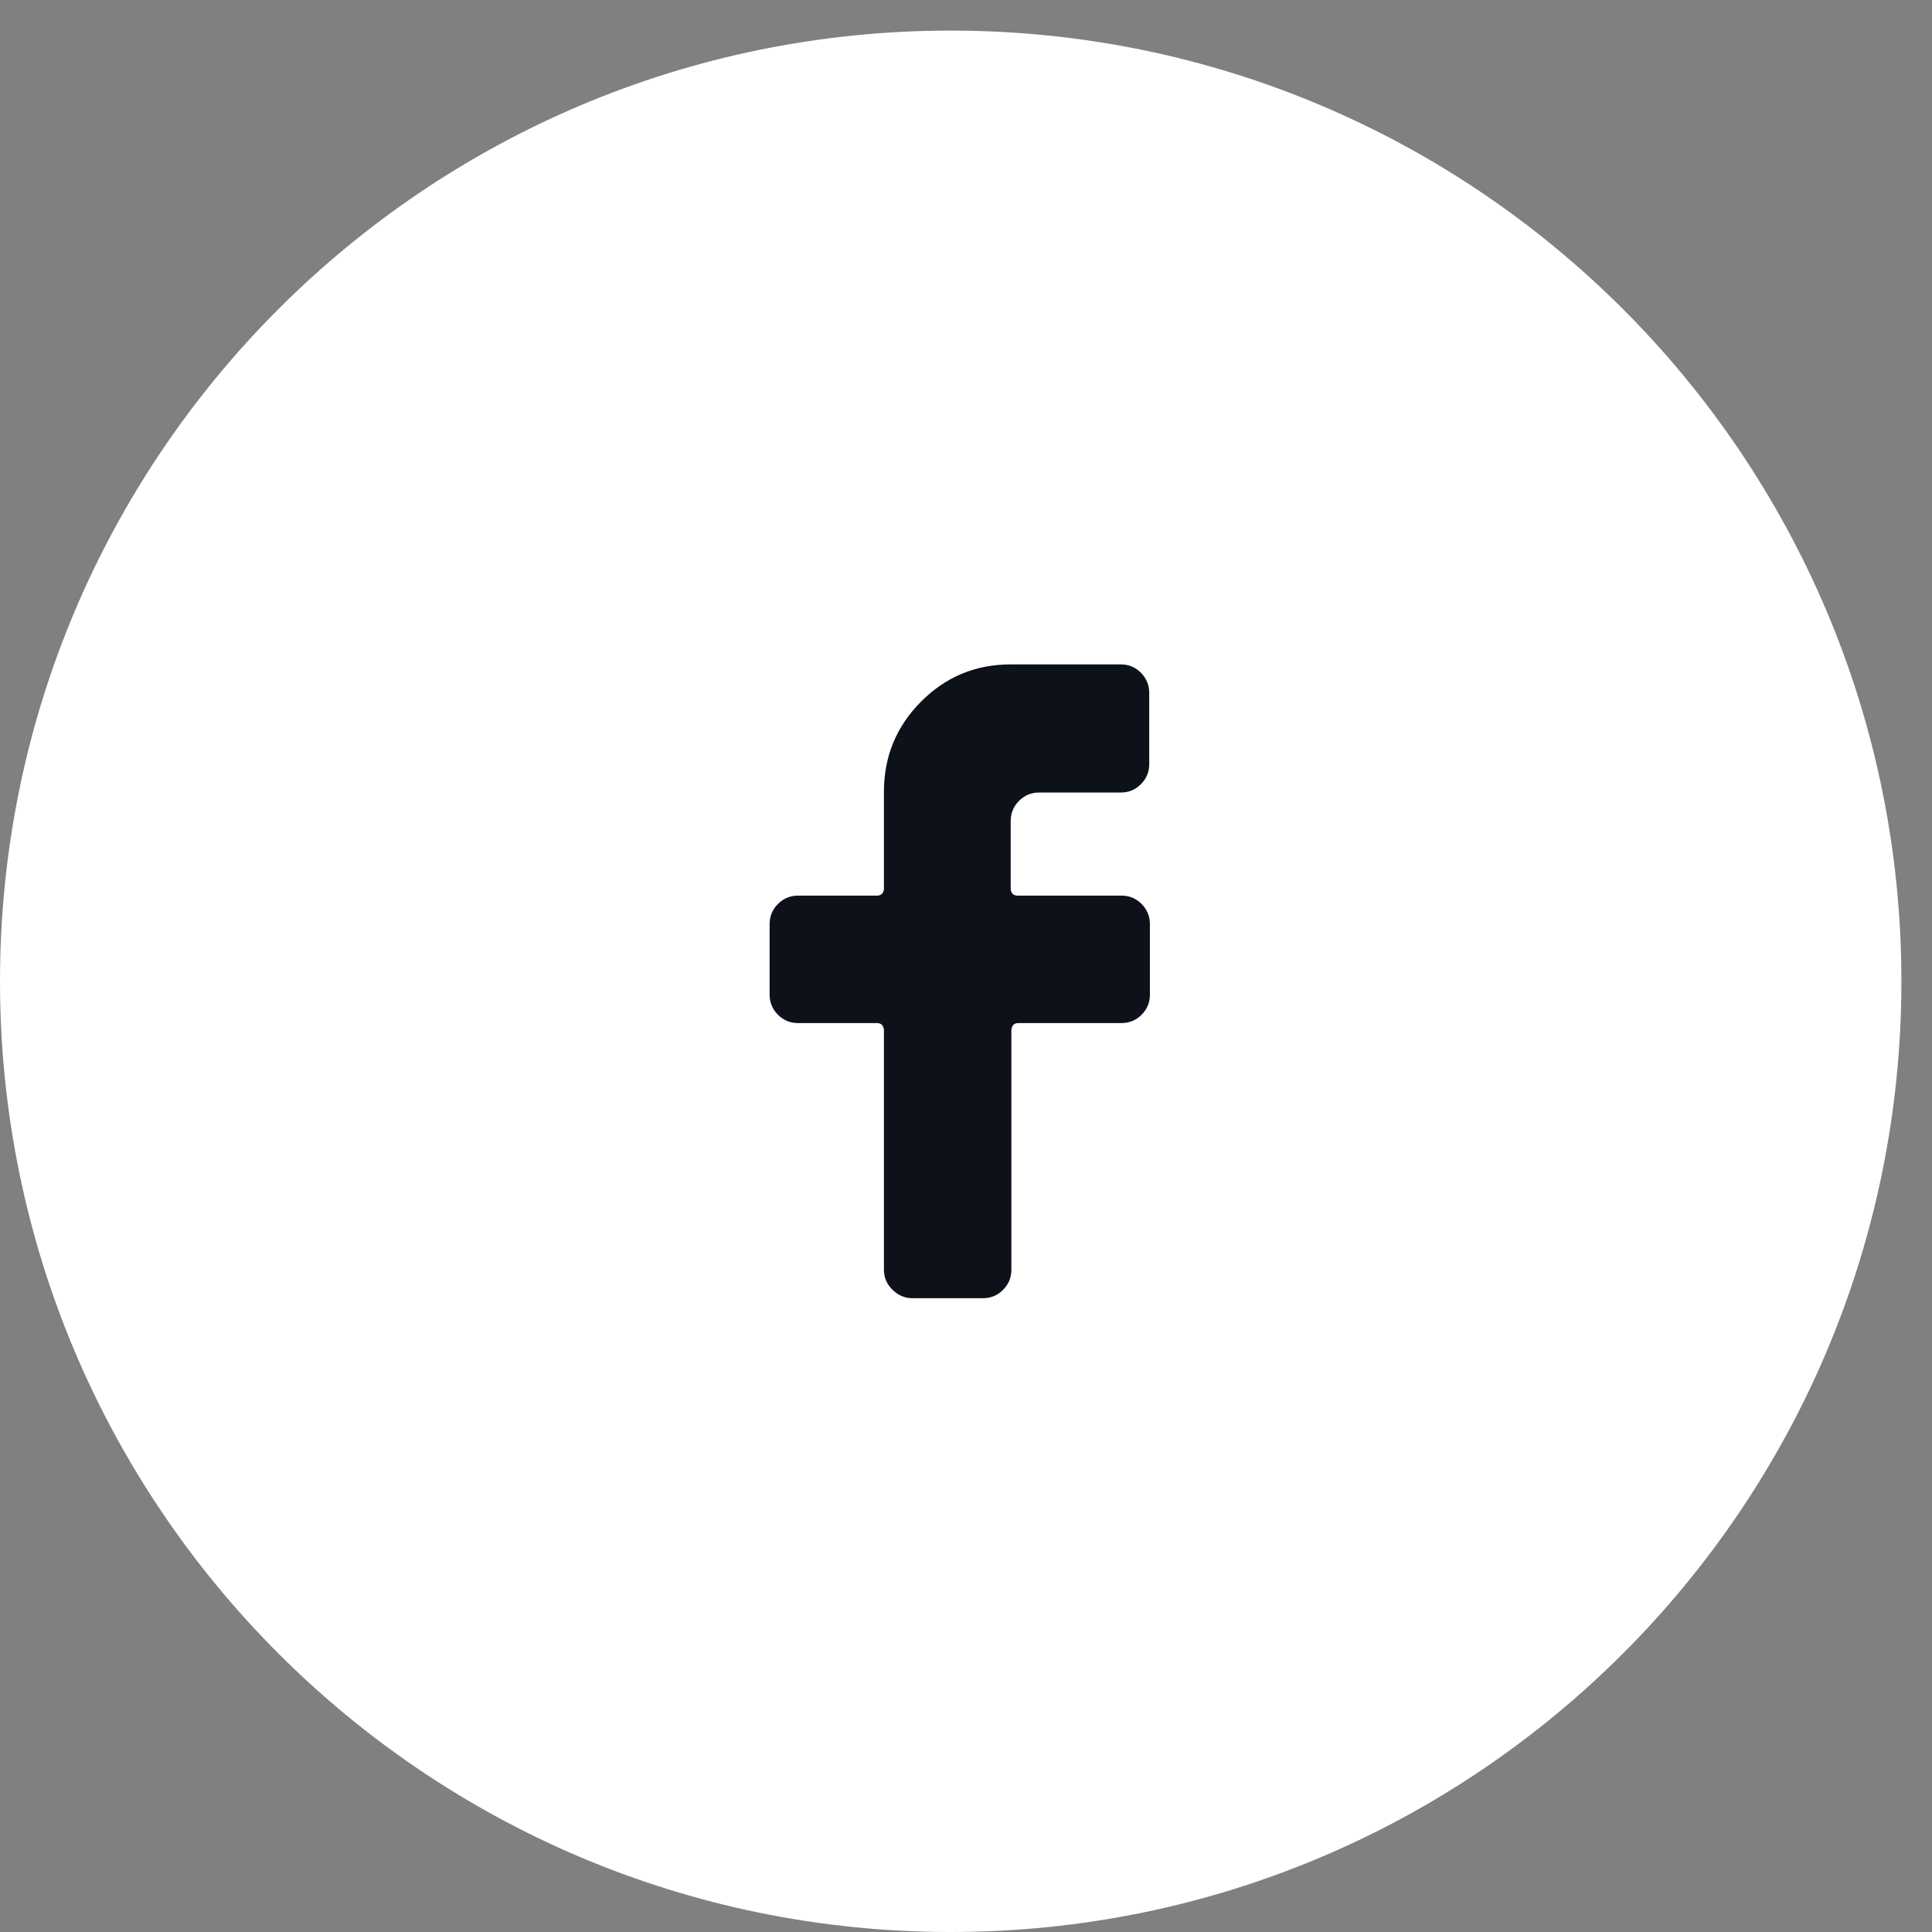 <svg width="37" height="37" viewBox="0 0 37 37" fill="none" xmlns="http://www.w3.org/2000/svg">
<rect x="0" y="0" width="37" height="37" fill="#808080" stroke="none"/>
<path d="M35.845 18.793C35.845 28.534 27.948 36.431 18.207 36.431C8.466 36.431 0.569 28.534 0.569 18.793C0.569 9.052 8.466 1.155 18.207 1.155C27.948 1.155 35.845 9.052 35.845 18.793Z" fill="white" stroke="white" stroke-width="1.138"/>
<path d="M19.899 15.178C19.749 15.178 19.621 15.232 19.515 15.338C19.409 15.445 19.356 15.574 19.356 15.725V17.019C19.356 17.055 19.367 17.086 19.389 17.113C19.411 17.139 19.444 17.152 19.488 17.152H21.478C21.628 17.152 21.757 17.206 21.863 17.312C21.969 17.419 22.022 17.548 22.022 17.699V19.047C22.022 19.198 21.969 19.327 21.863 19.433C21.757 19.54 21.628 19.593 21.478 19.593H19.502C19.457 19.593 19.424 19.607 19.402 19.633C19.38 19.66 19.369 19.696 19.369 19.74V24.315C19.369 24.466 19.316 24.595 19.21 24.702C19.104 24.809 18.975 24.862 18.825 24.862H17.472C17.331 24.862 17.204 24.809 17.094 24.702C16.983 24.595 16.928 24.466 16.928 24.315V19.74C16.928 19.696 16.917 19.66 16.895 19.633C16.873 19.607 16.84 19.593 16.795 19.593H15.283C15.133 19.593 15.005 19.54 14.898 19.433C14.792 19.327 14.739 19.198 14.739 19.047V17.699C14.739 17.548 14.792 17.419 14.898 17.312C15.005 17.206 15.133 17.152 15.283 17.152H16.795C16.84 17.152 16.873 17.139 16.895 17.113C16.917 17.086 16.928 17.055 16.928 17.019V15.165C16.928 14.489 17.165 13.914 17.638 13.438C18.111 12.962 18.683 12.724 19.356 12.724H21.465C21.615 12.724 21.743 12.777 21.85 12.884C21.956 12.991 22.009 13.12 22.009 13.271V14.632C22.009 14.783 21.956 14.912 21.85 15.018C21.743 15.125 21.615 15.178 21.465 15.178H19.899Z" fill="#0C111A"/>
</svg>
